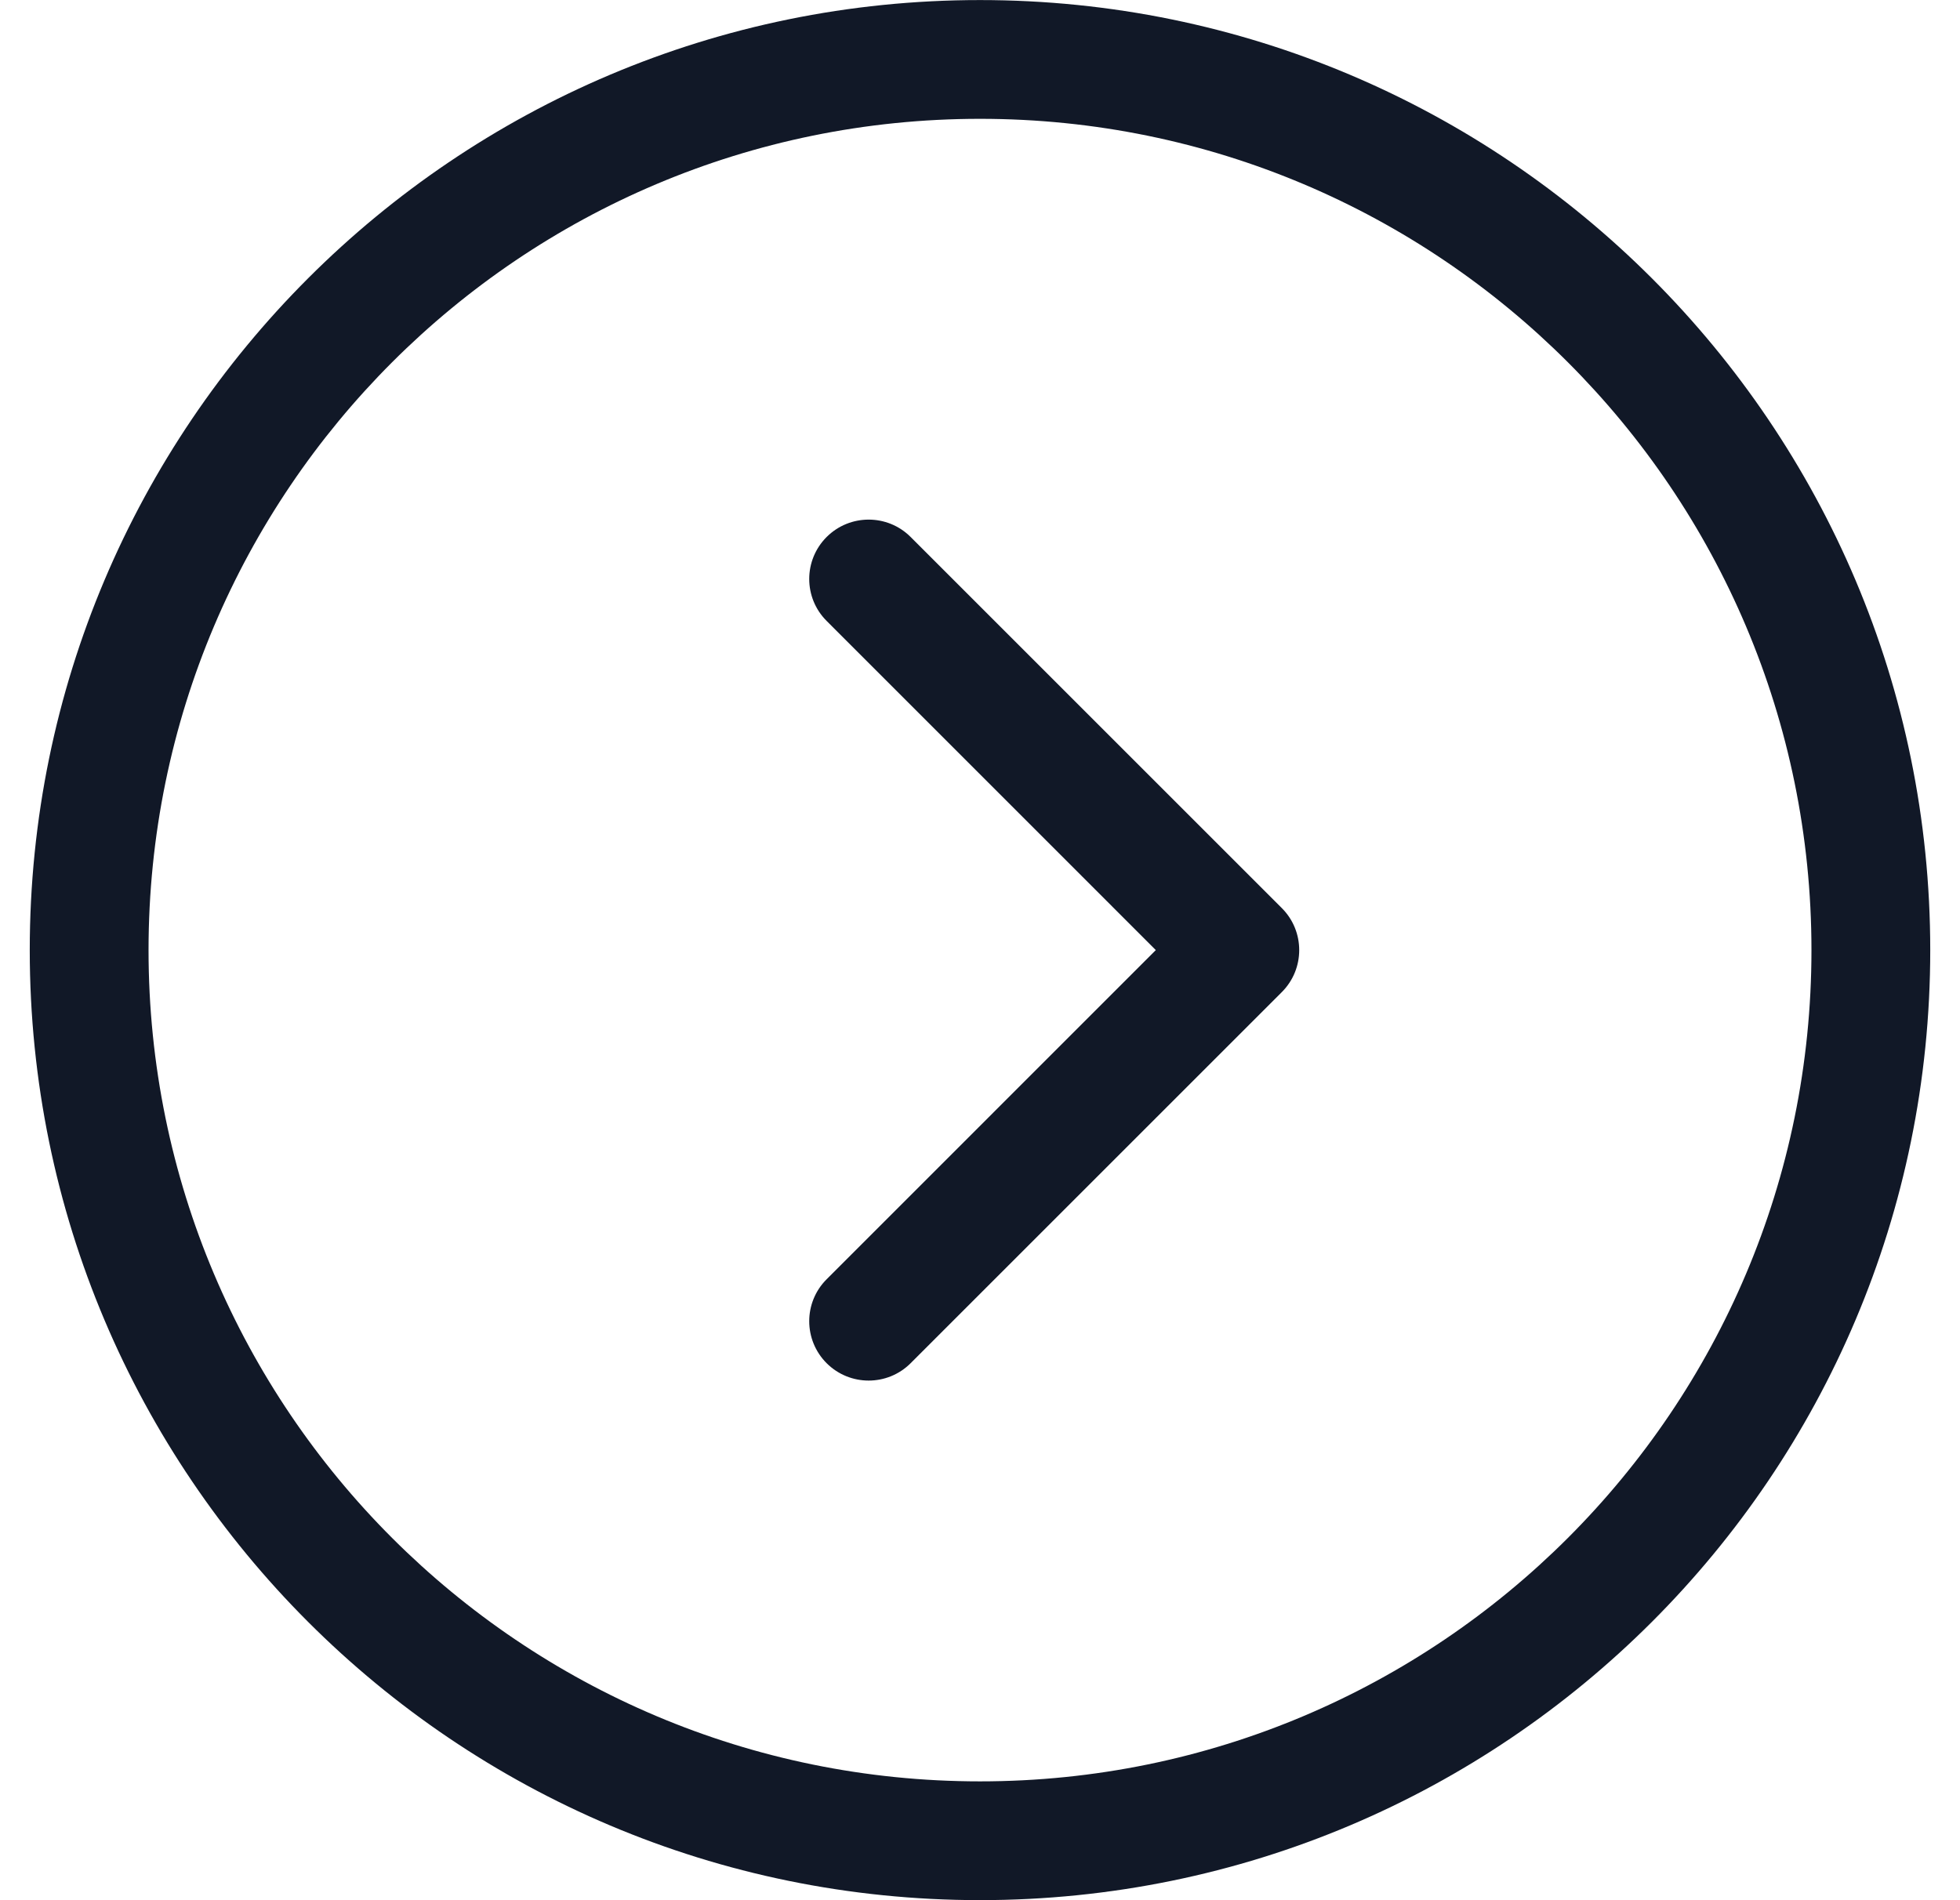 <svg width="33" height="32" viewBox="0 0 33 32" fill="none" xmlns="http://www.w3.org/2000/svg">
<path fill-rule="evenodd" clip-rule="evenodd" d="M2.501 16C2.501 8.269 8.768 2.001 16.5 2.001C24.231 2.001 30.499 8.269 30.499 16C30.499 23.732 24.231 29.999 16.5 29.999C8.768 29.999 2.501 23.732 2.501 16ZM16.5 0.001C7.664 0.001 0.501 7.164 0.501 16C0.501 24.836 7.664 31.999 16.5 31.999C25.336 31.999 32.499 24.836 32.499 16C32.499 7.164 25.336 0.001 16.5 0.001ZM15.332 9.043C14.942 8.653 14.309 8.653 13.918 9.043C13.527 9.434 13.527 10.067 13.918 10.457L19.46 16L13.918 21.543C13.527 21.933 13.527 22.566 13.918 22.957C14.309 23.347 14.942 23.347 15.332 22.957L21.582 16.707C21.972 16.317 21.972 15.683 21.582 15.293L15.332 9.043Z" fill="#111827"/>
</svg>
